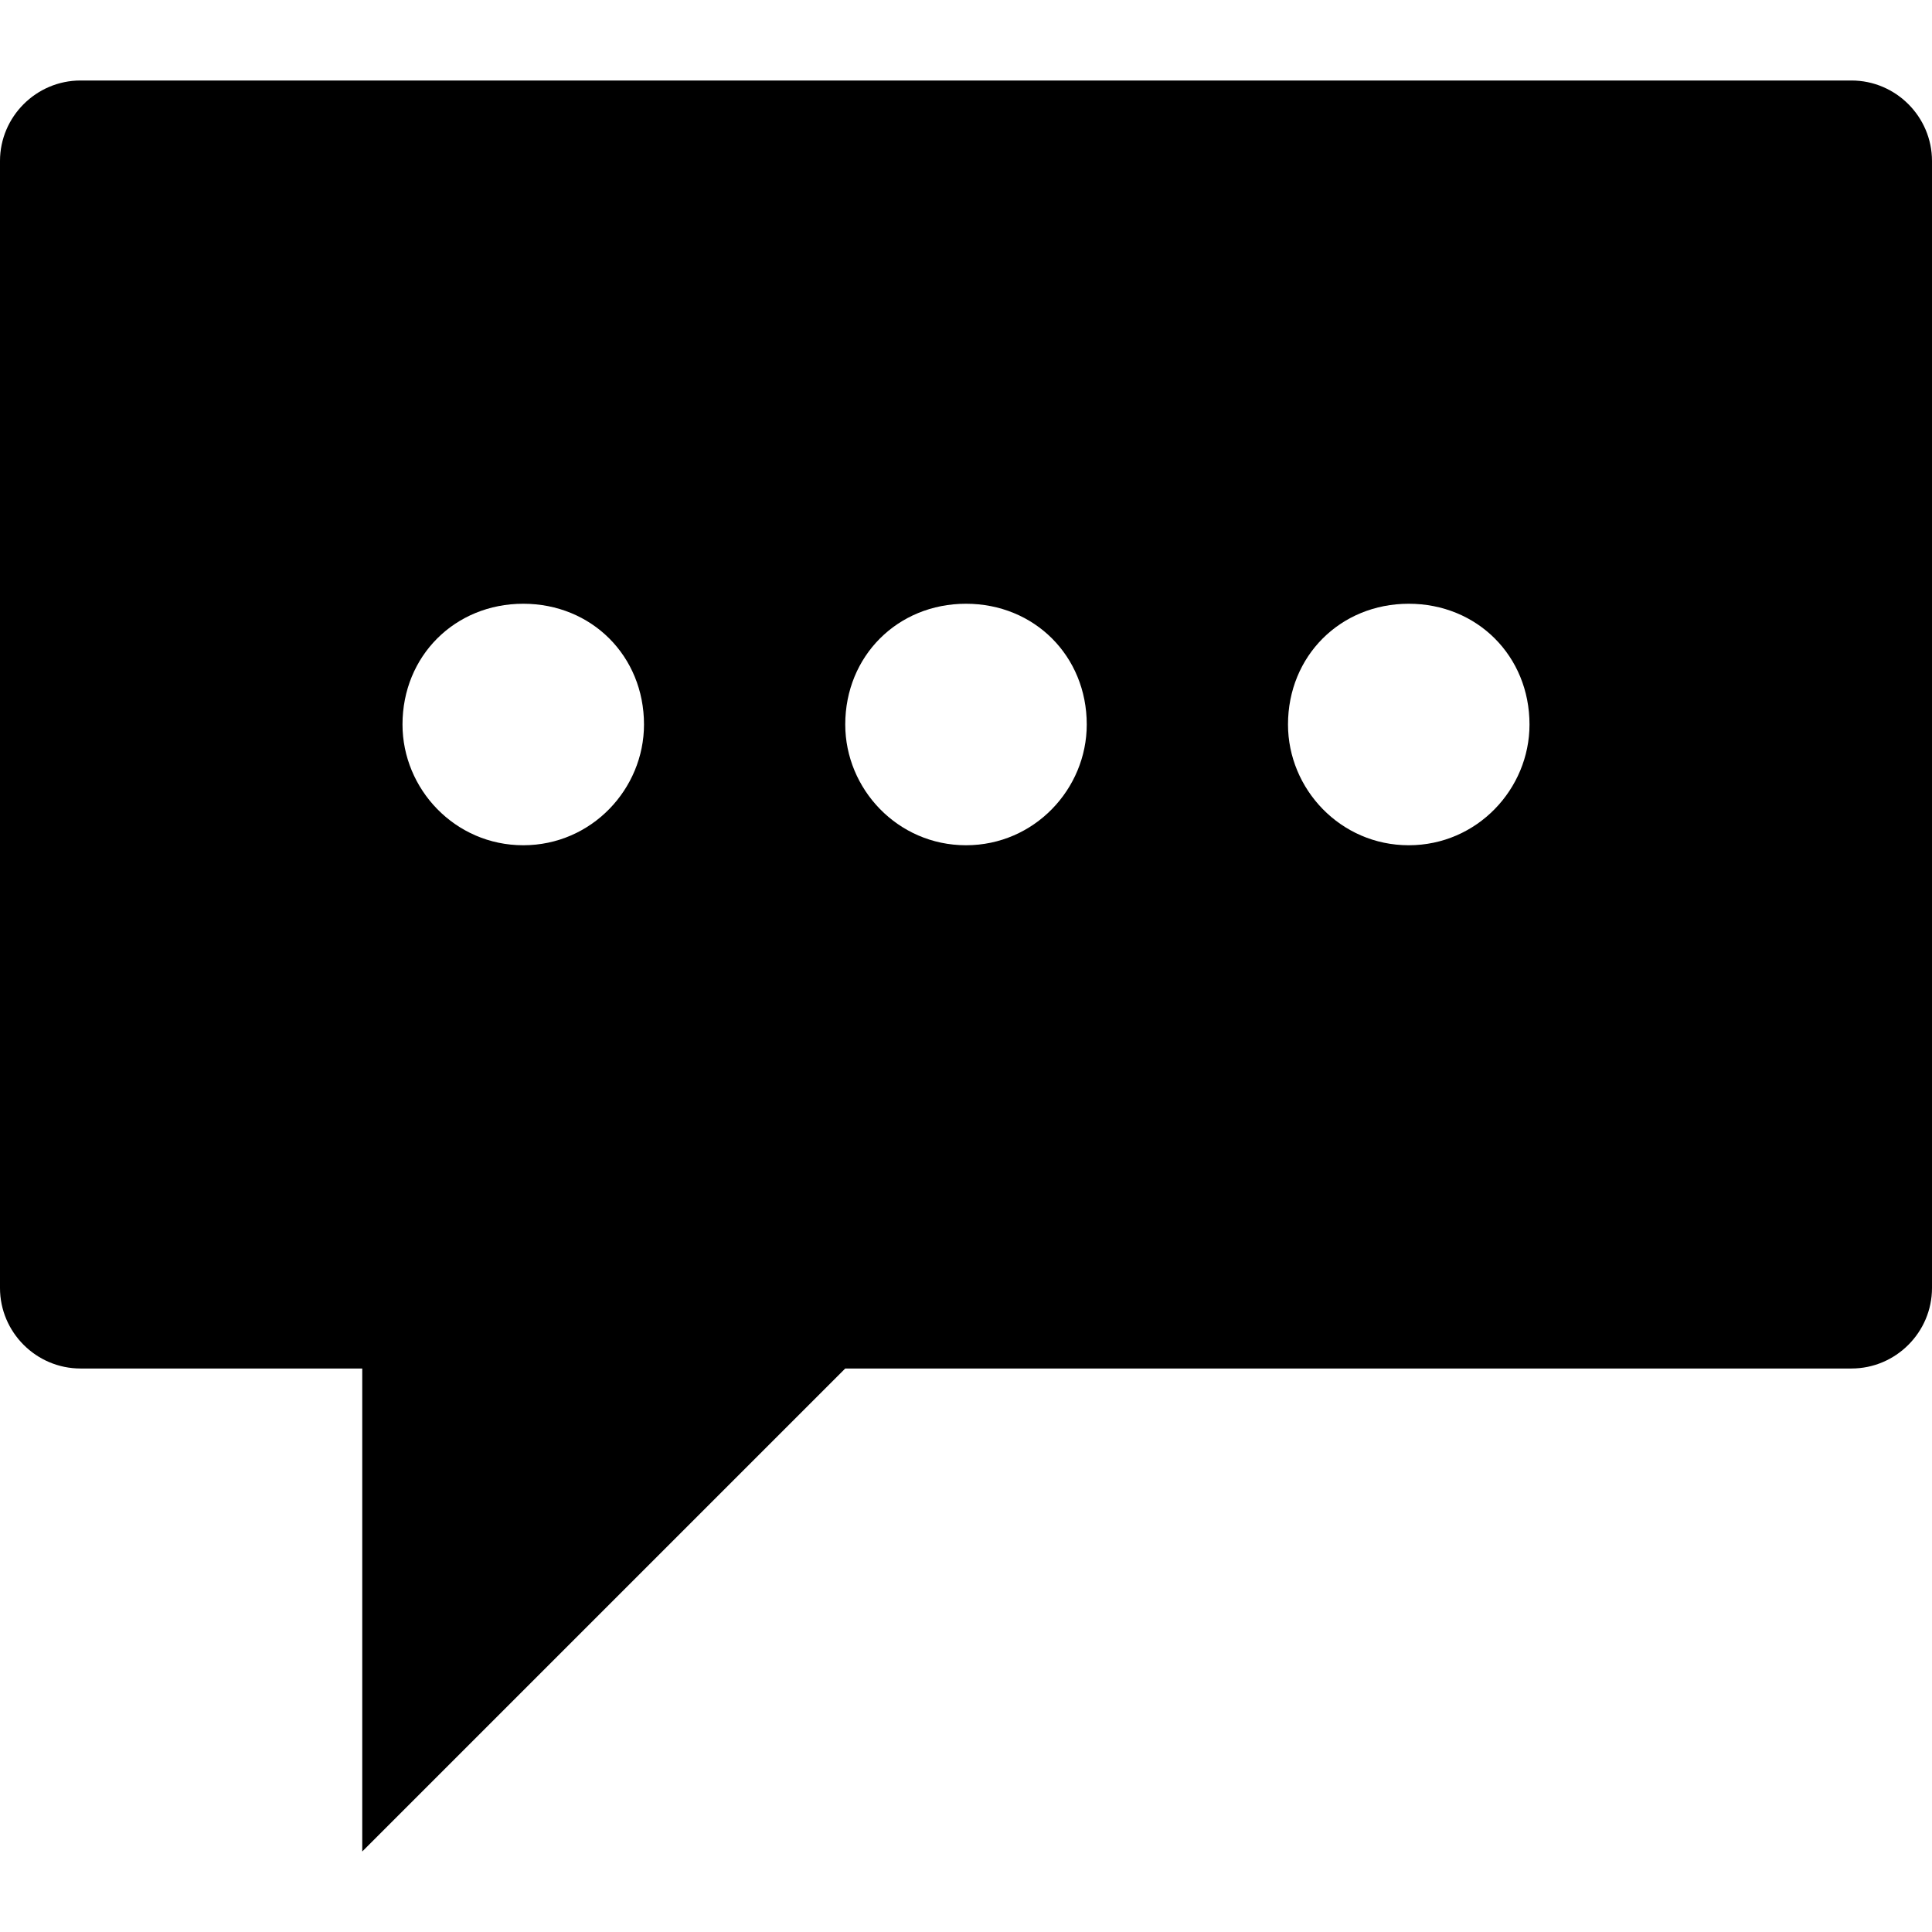 <?xml version="1.0" encoding="utf-8"?>
<!-- Generator: Adobe Illustrator 19.1.0, SVG Export Plug-In . SVG Version: 6.00 Build 0)  -->
<svg version="1.1" id="Layer_1" xmlns="http://www.w3.org/2000/svg" xmlns:xlink="http://www.w3.org/1999/xlink" x="0px" y="0px"
	 width="48px" height="48px" viewBox="-281 373 48 48" style="enable-background:new -281 373 48 48;" xml:space="preserve">

<path d="M-235,375h-44c-1.1,0-2,0.9-2,2v28c0,1.1,0.9,2,2,2h7v12l12-12h25c1.1,0,2-0.9,2-2v-28
	C-233,375.9-233.9,375-235,375z M-268,388c1.7,0,3,1.3,3,3c0,1.6-1.3,3-3,3s-3-1.4-3-3C-271,389.3-269.7,388-268,388z M-257,394
	c-1.7,0-3-1.4-3-3c0-1.7,1.3-3,3-3s3,1.3,3,3C-254,392.6-255.3,394-257,394z M-246,394c-1.7,0-3-1.4-3-3c0-1.7,1.3-3,3-3s3,1.3,3,3
	C-243,392.6-244.3,394-246,394z"/>
</svg>
